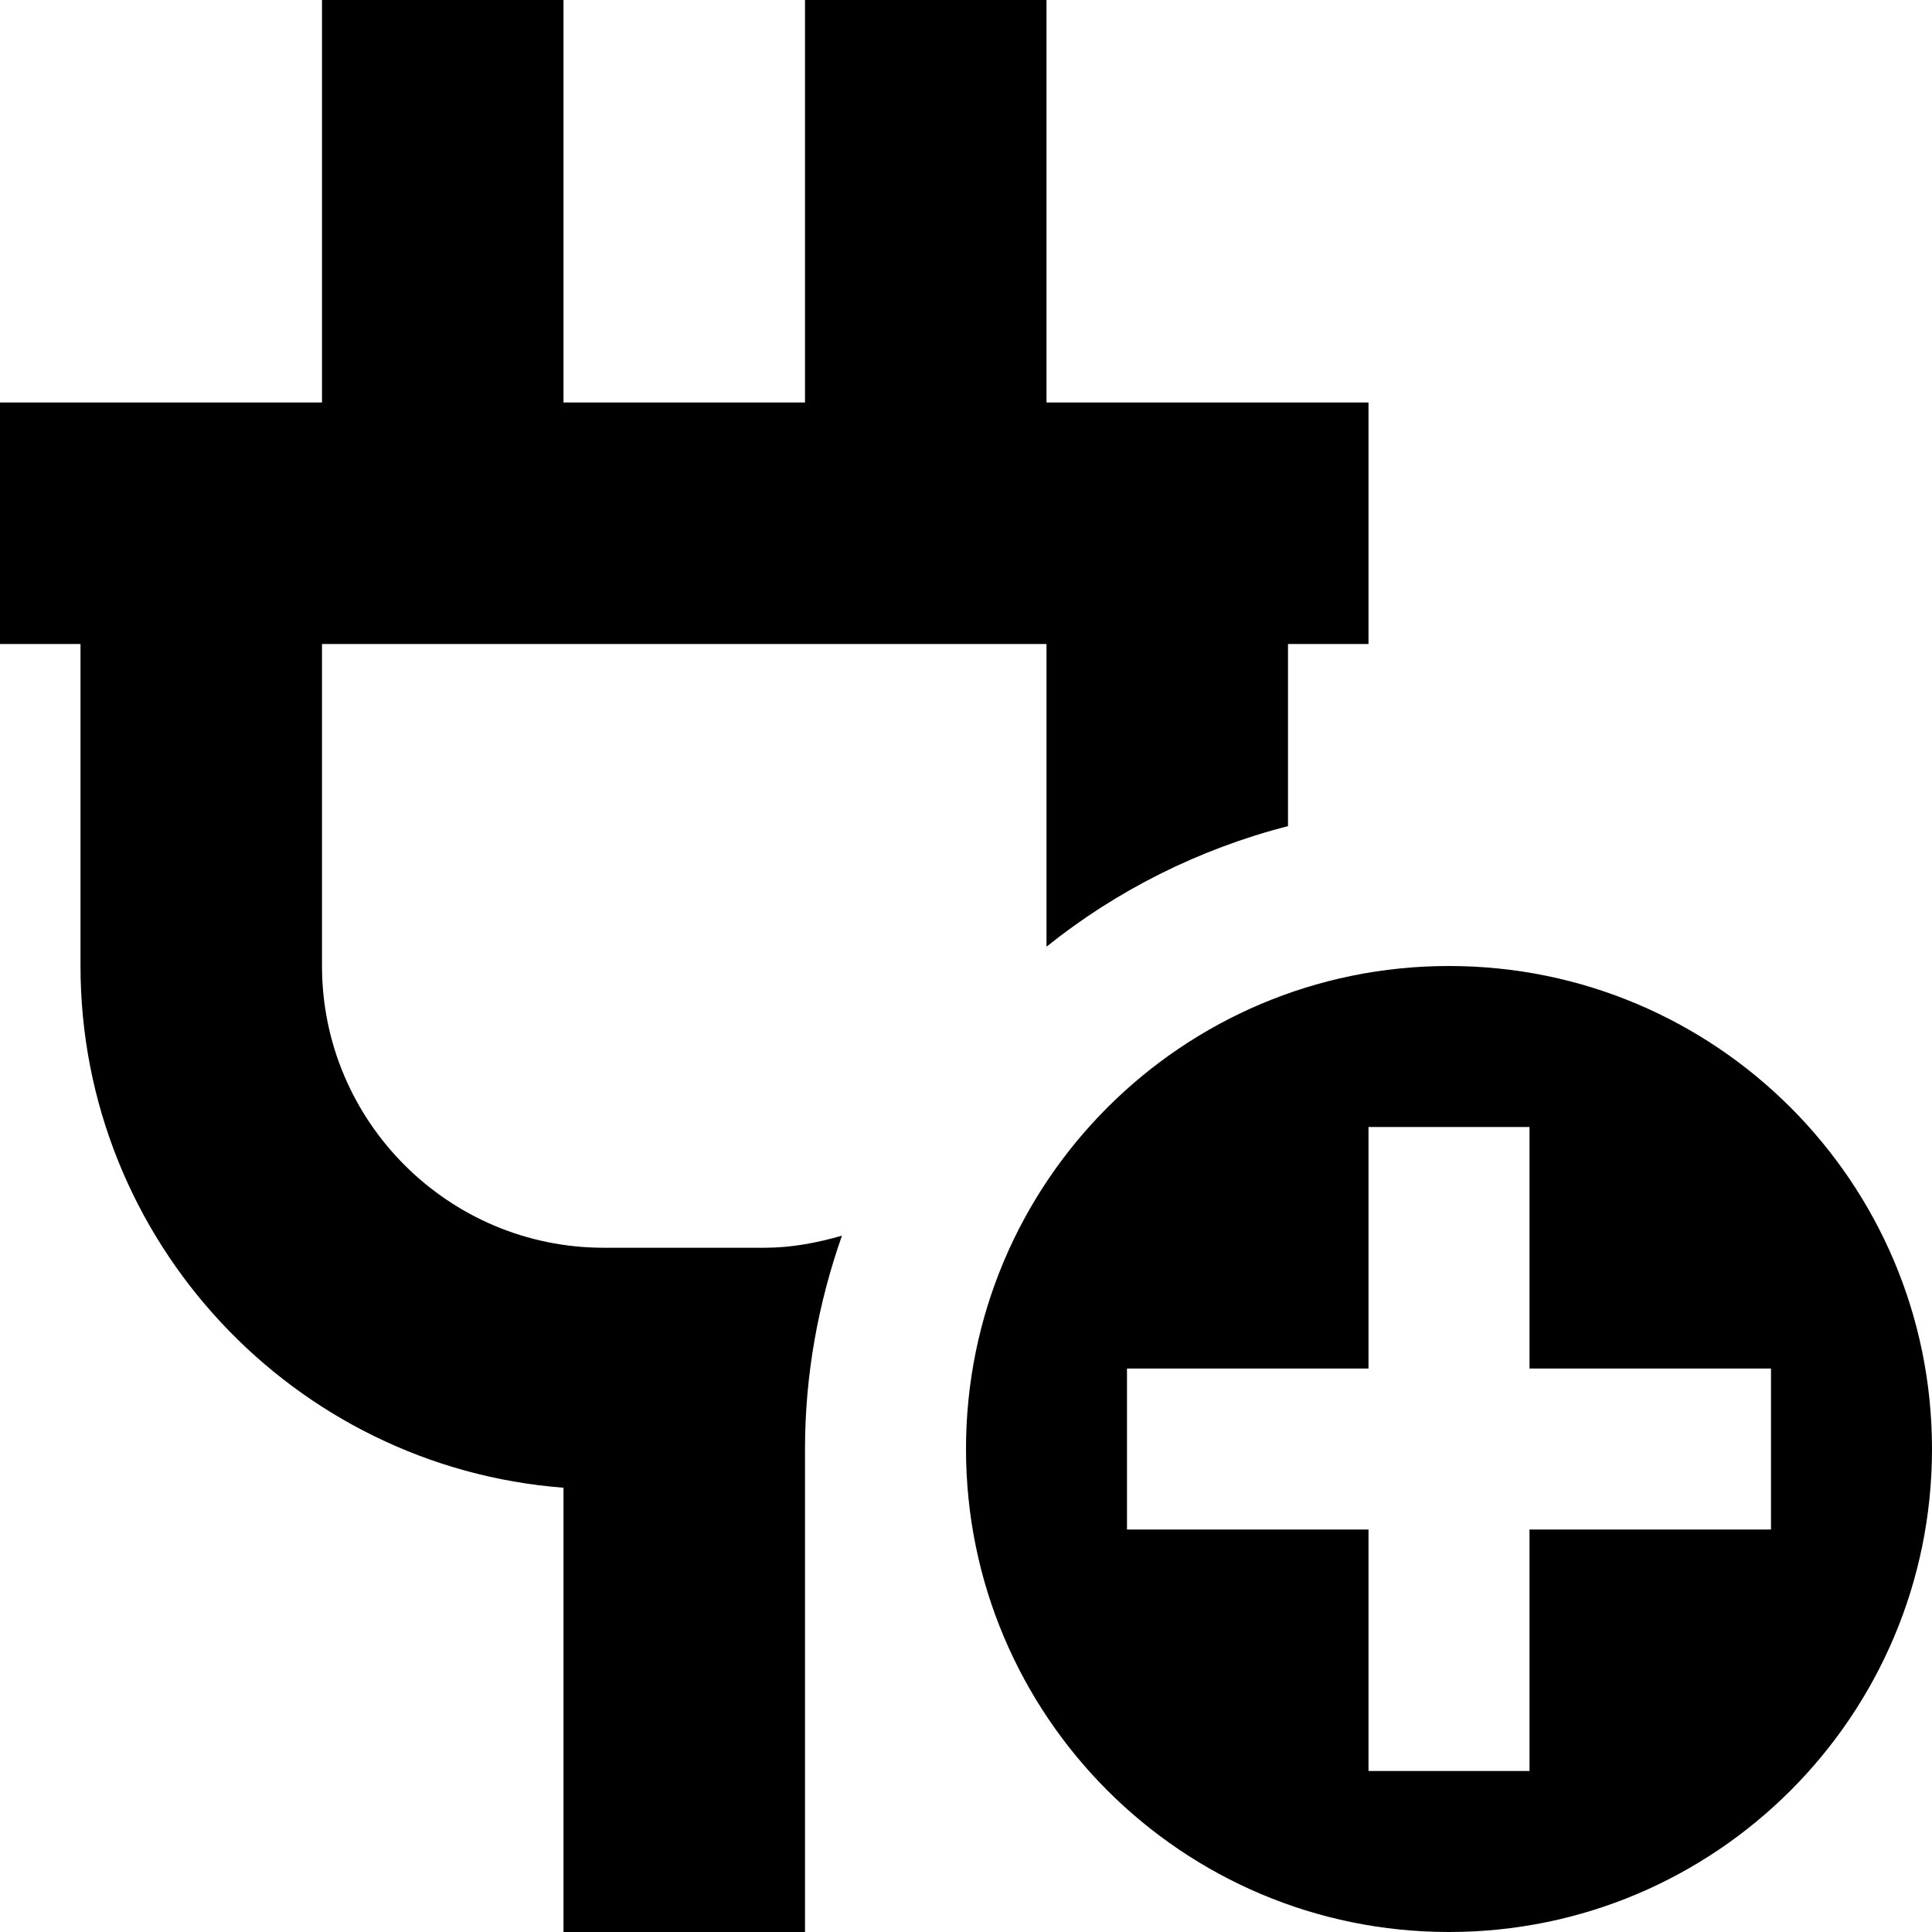 <?xml version="1.0" encoding="UTF-8"?>
<svg xmlns="http://www.w3.org/2000/svg" id="Layer_1" data-name="Layer 1" viewBox="0 0 24 24">
  <path d="M18,12c-3.314,0-6,2.686-6,6s2.686,6,6,6,6-2.686,6-6-2.686-6-6-6Zm4,7h-3v3h-2v-3h-3v-2h3v-3h2v3h3v2Zm-11.541-3.65c-.292,.831-.459,1.72-.459,2.65v6h-3v-5.519c-3.352-.257-6-3.065-6-6.481v-4H0v-3H4V0h3V5h3V0h3V5h4v3h-1v2.262c-1.112,.287-2.131,.801-3,1.498v-3.76H4v4c0,1.93,1.57,3.5,3.5,3.5h2c.335,0,.652-.062,.959-.15Z"/>
</svg>
